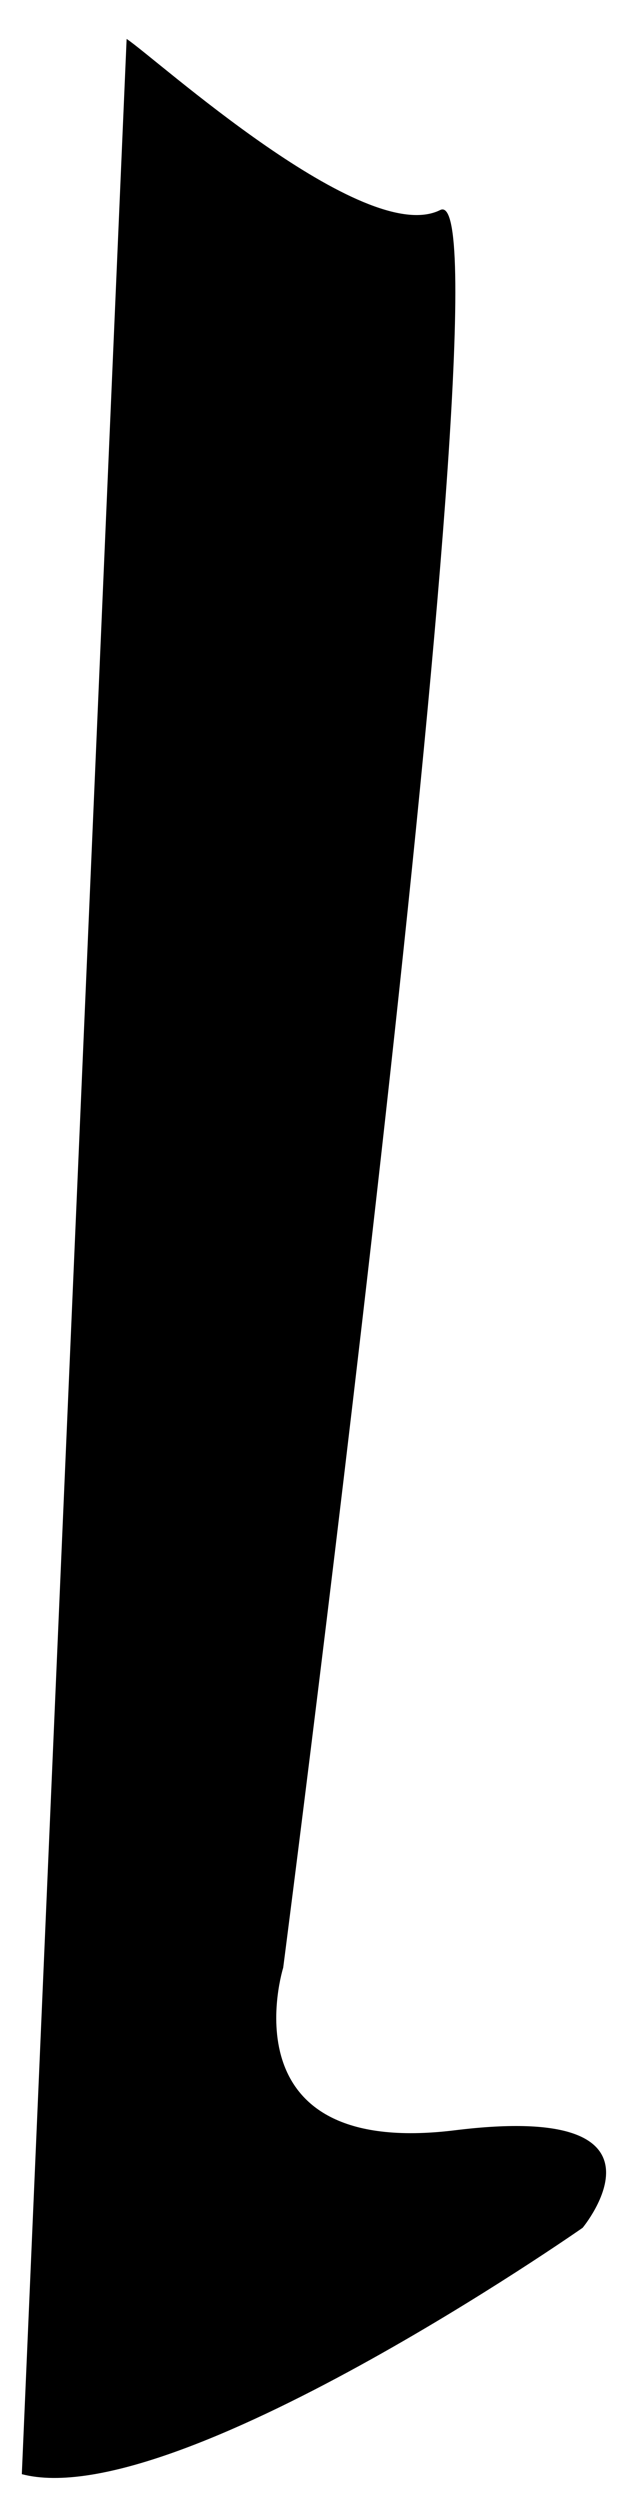 <?xml version="1.0" encoding="UTF-8"?>
<svg id="Calque_2" data-name="Calque 2" xmlns="http://www.w3.org/2000/svg" viewBox="0 0 14.68 58.42">
  <defs>
    <style>
      .cls-1 {
        fill: black;
        stroke: none;
        stroke-miterlimit: 10;
      }
    </style>
  </defs>
  <g id="Calque_2-2" data-name="Calque 2">
    <path class="cls-1" d="m2.96.91c.67.44,5.56,4.89,7.33,4s-3.67,41.09-3.67,41.09c0,0-1.4,4.47,4.02,3.8s2.98,2.28,2.98,2.28c0,0-9.56,6.69-13.11,5.76L2.96.91Z"/>
  </g>
</svg>